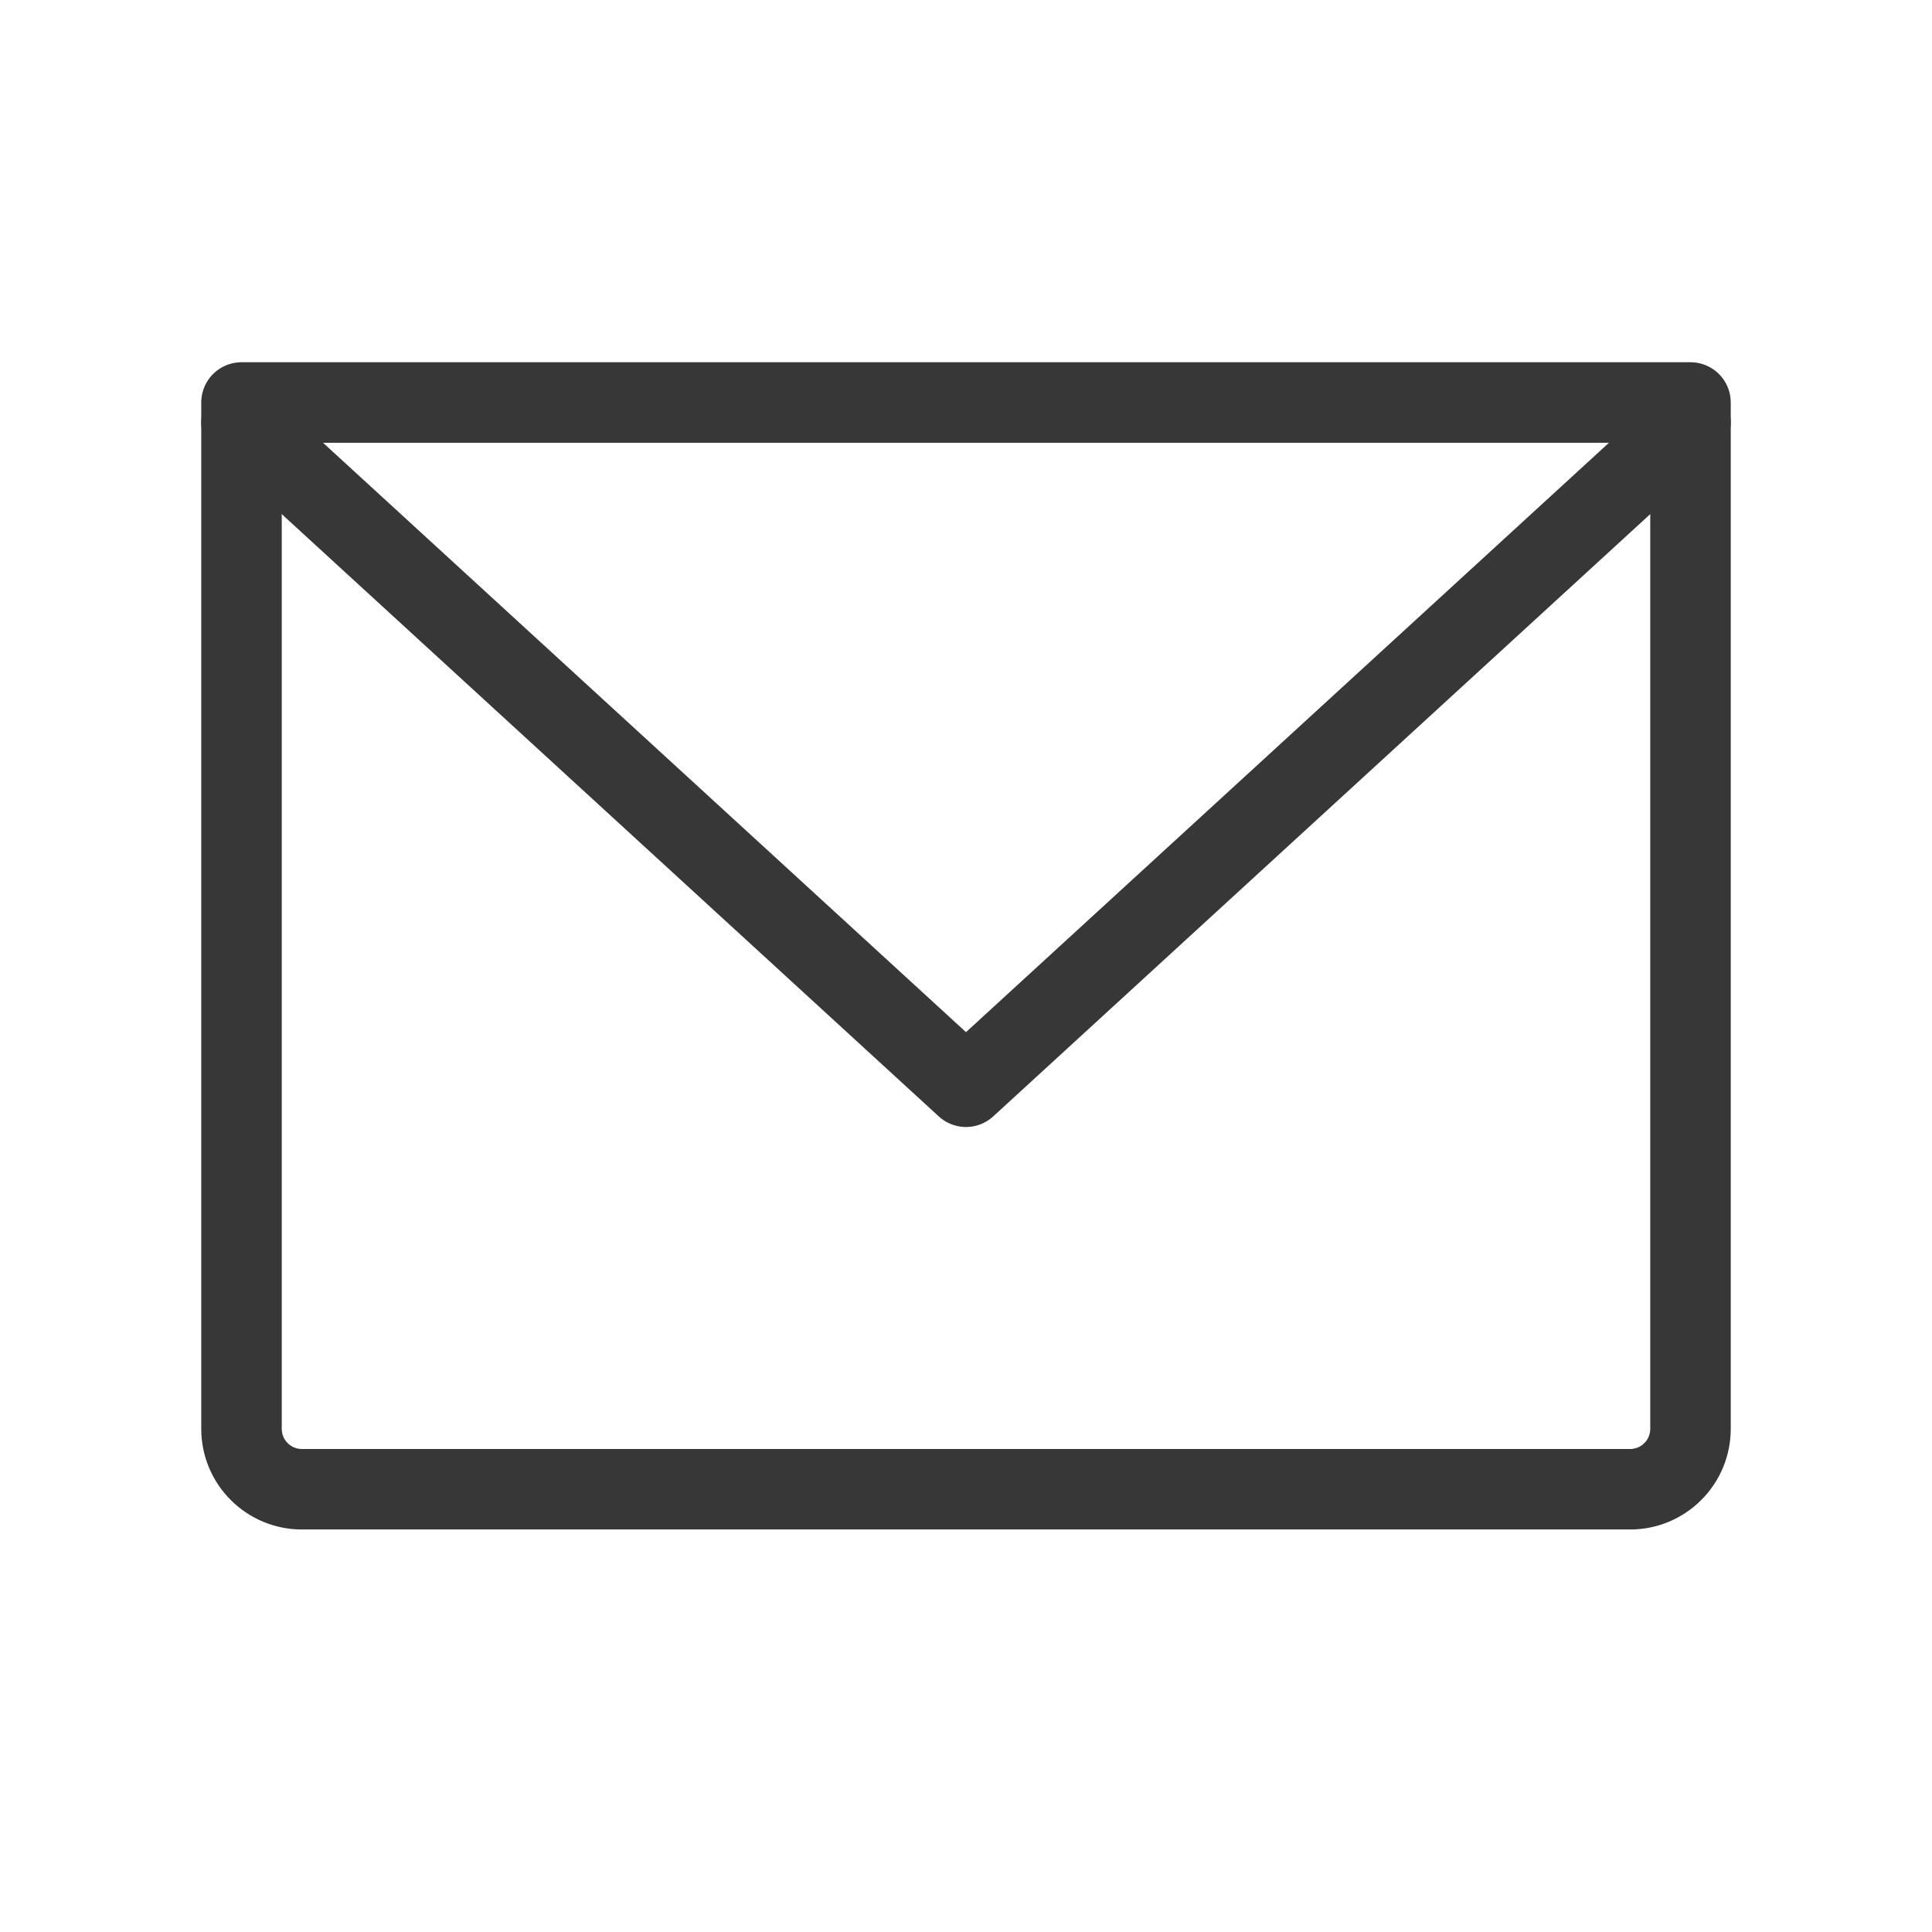 <svg width="24" height="24" viewBox="0 0 24 24" fill="none" xmlns="http://www.w3.org/2000/svg">
<path d="M3 5H21V17.75C21 17.949 20.921 18.14 20.78 18.28C20.64 18.421 20.449 18.5 20.25 18.5H3.75C3.551 18.5 3.36 18.421 3.22 18.28C3.079 18.14 3 17.949 3 17.75V5Z" stroke="#373737" stroke-linecap="round" stroke-linejoin="round"/>
<path d="M21 5.25L12 13.5L3 5.25" stroke="#373737" stroke-linecap="round" stroke-linejoin="round"/>
</svg>
